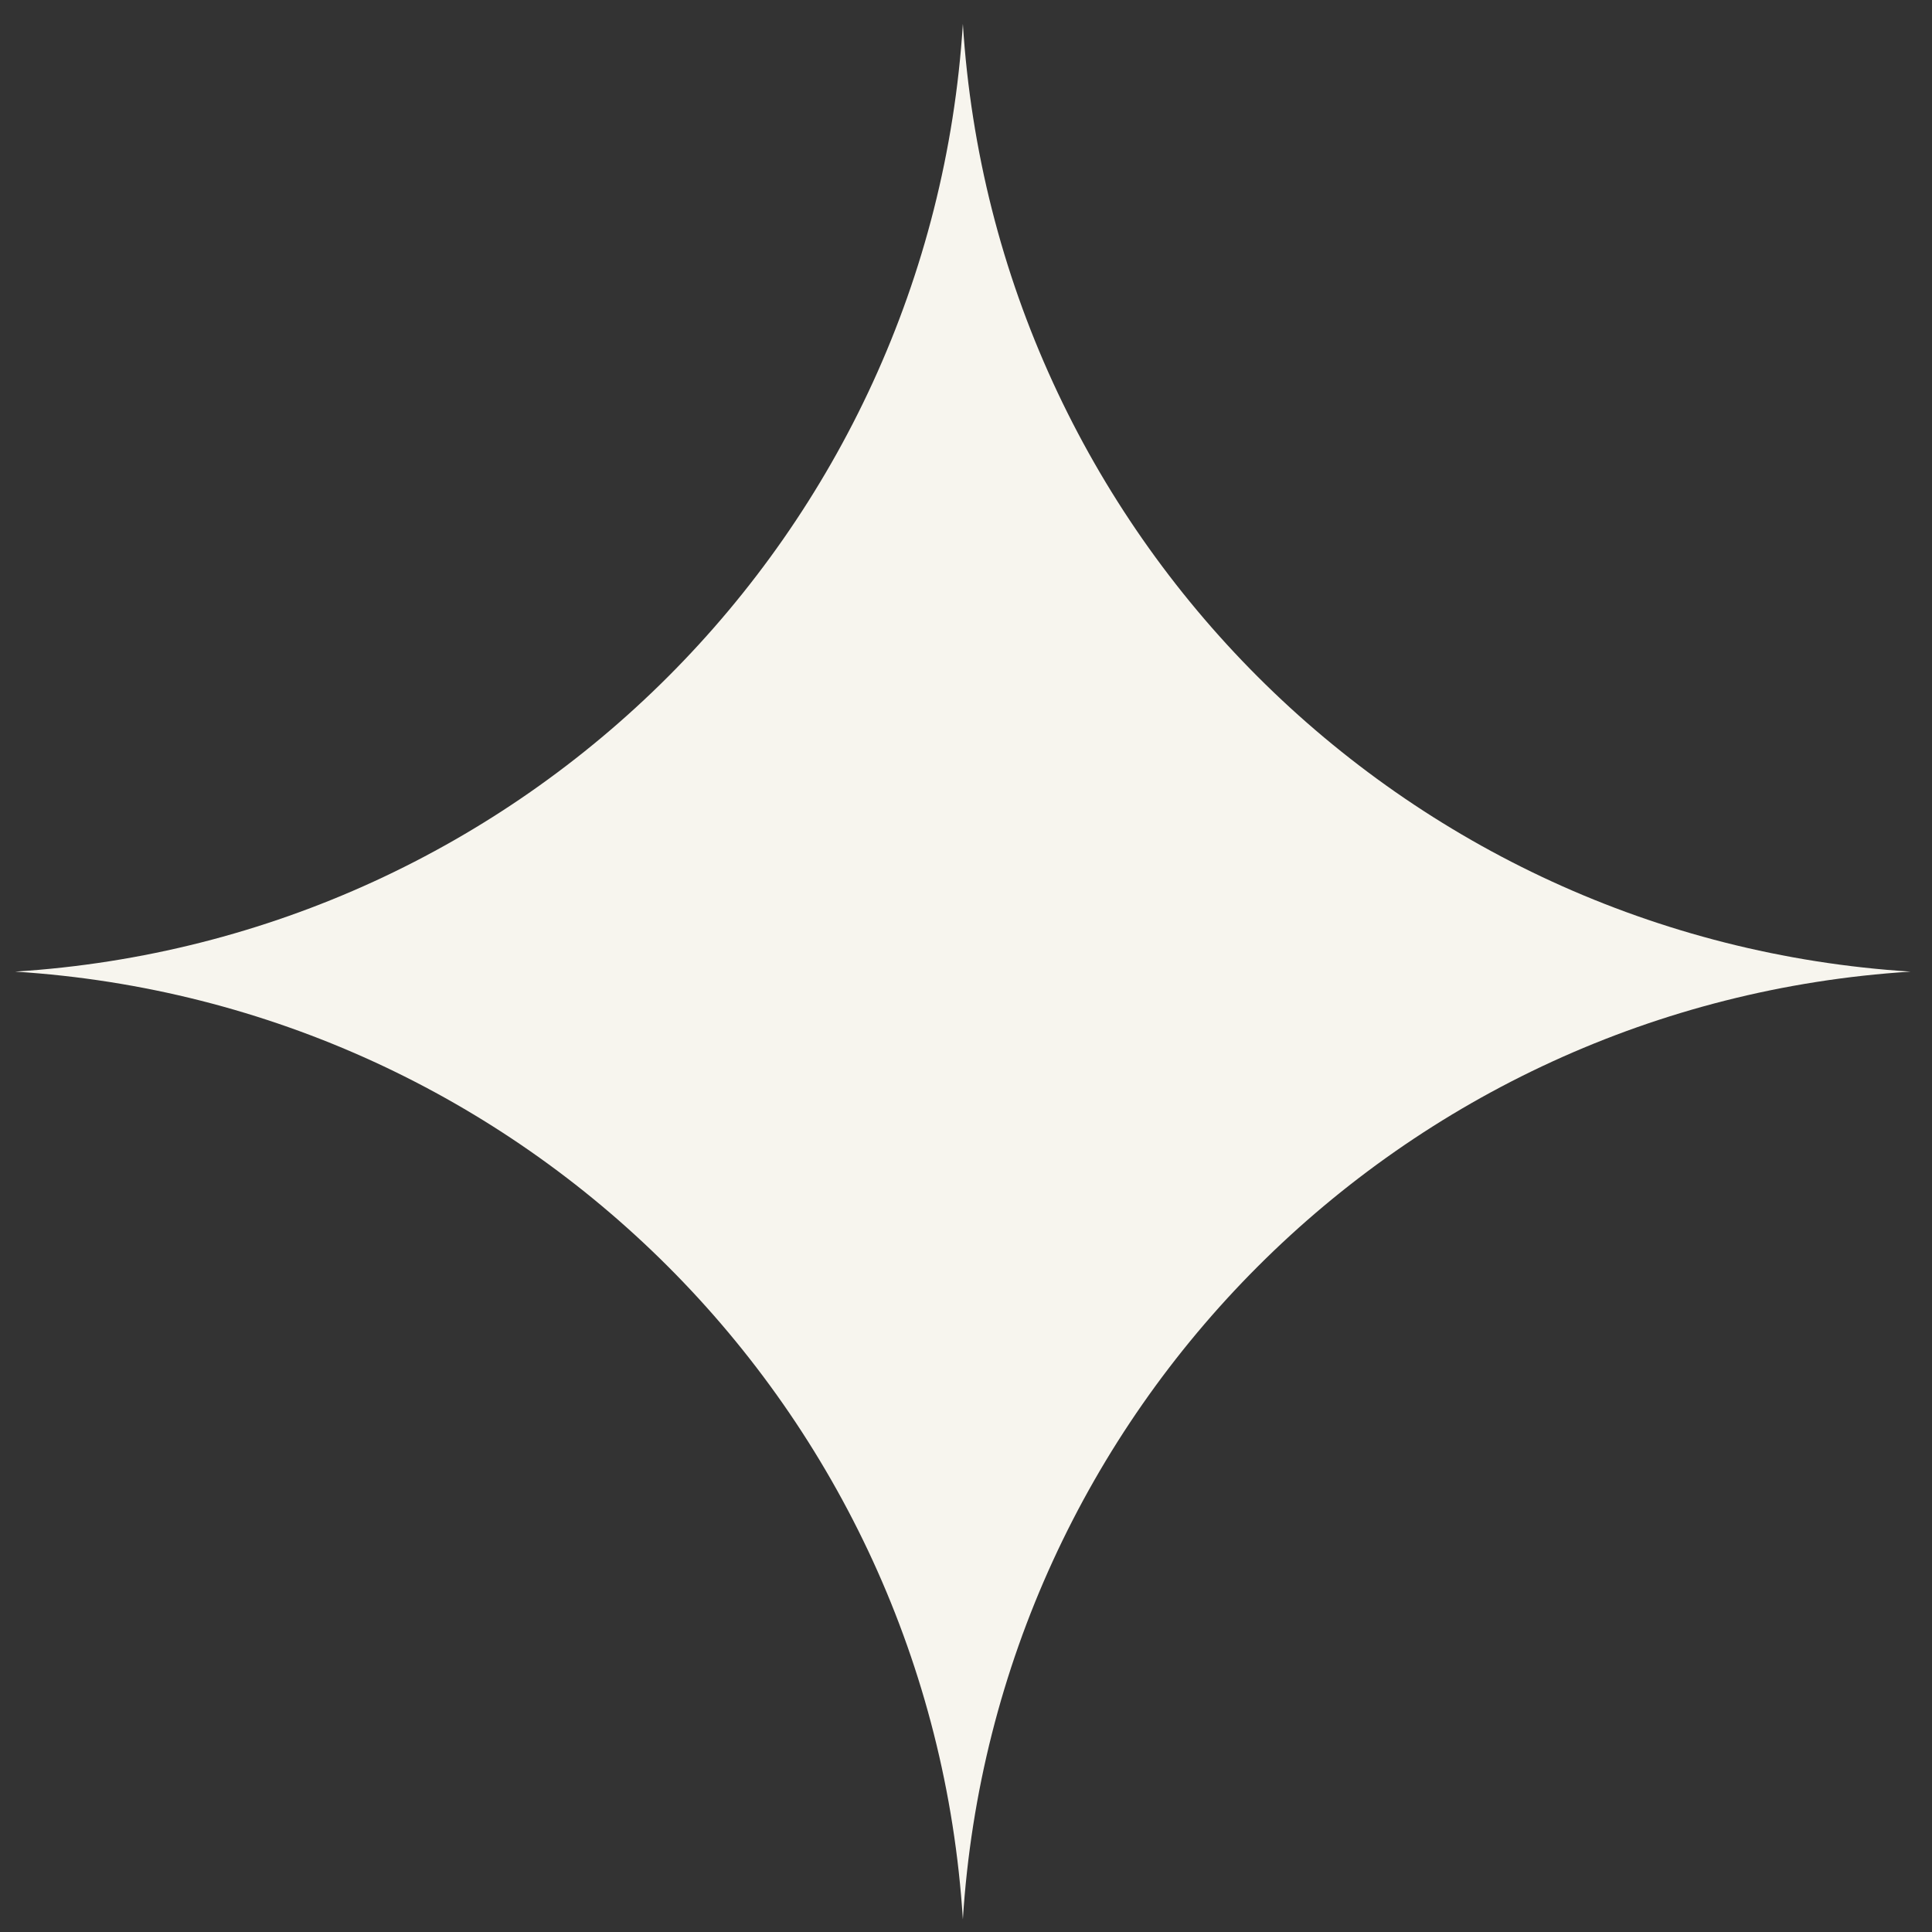 <svg width="53" height="53" viewBox="0 0 53 53" fill="none" xmlns="http://www.w3.org/2000/svg">
<rect x="0" y="0" width="53" height="53" fill="#333333" stroke="none"/>
<path d="M26.414 0.654C27.297 14.632 38.437 25.772 52.414 26.654C38.437 27.537 27.297 38.677 26.414 52.654C25.531 38.677 14.392 27.537 0.414 26.654C14.392 25.772 25.531 14.632 26.414 0.654Z" fill="#F7F5EE"/>
</svg>
